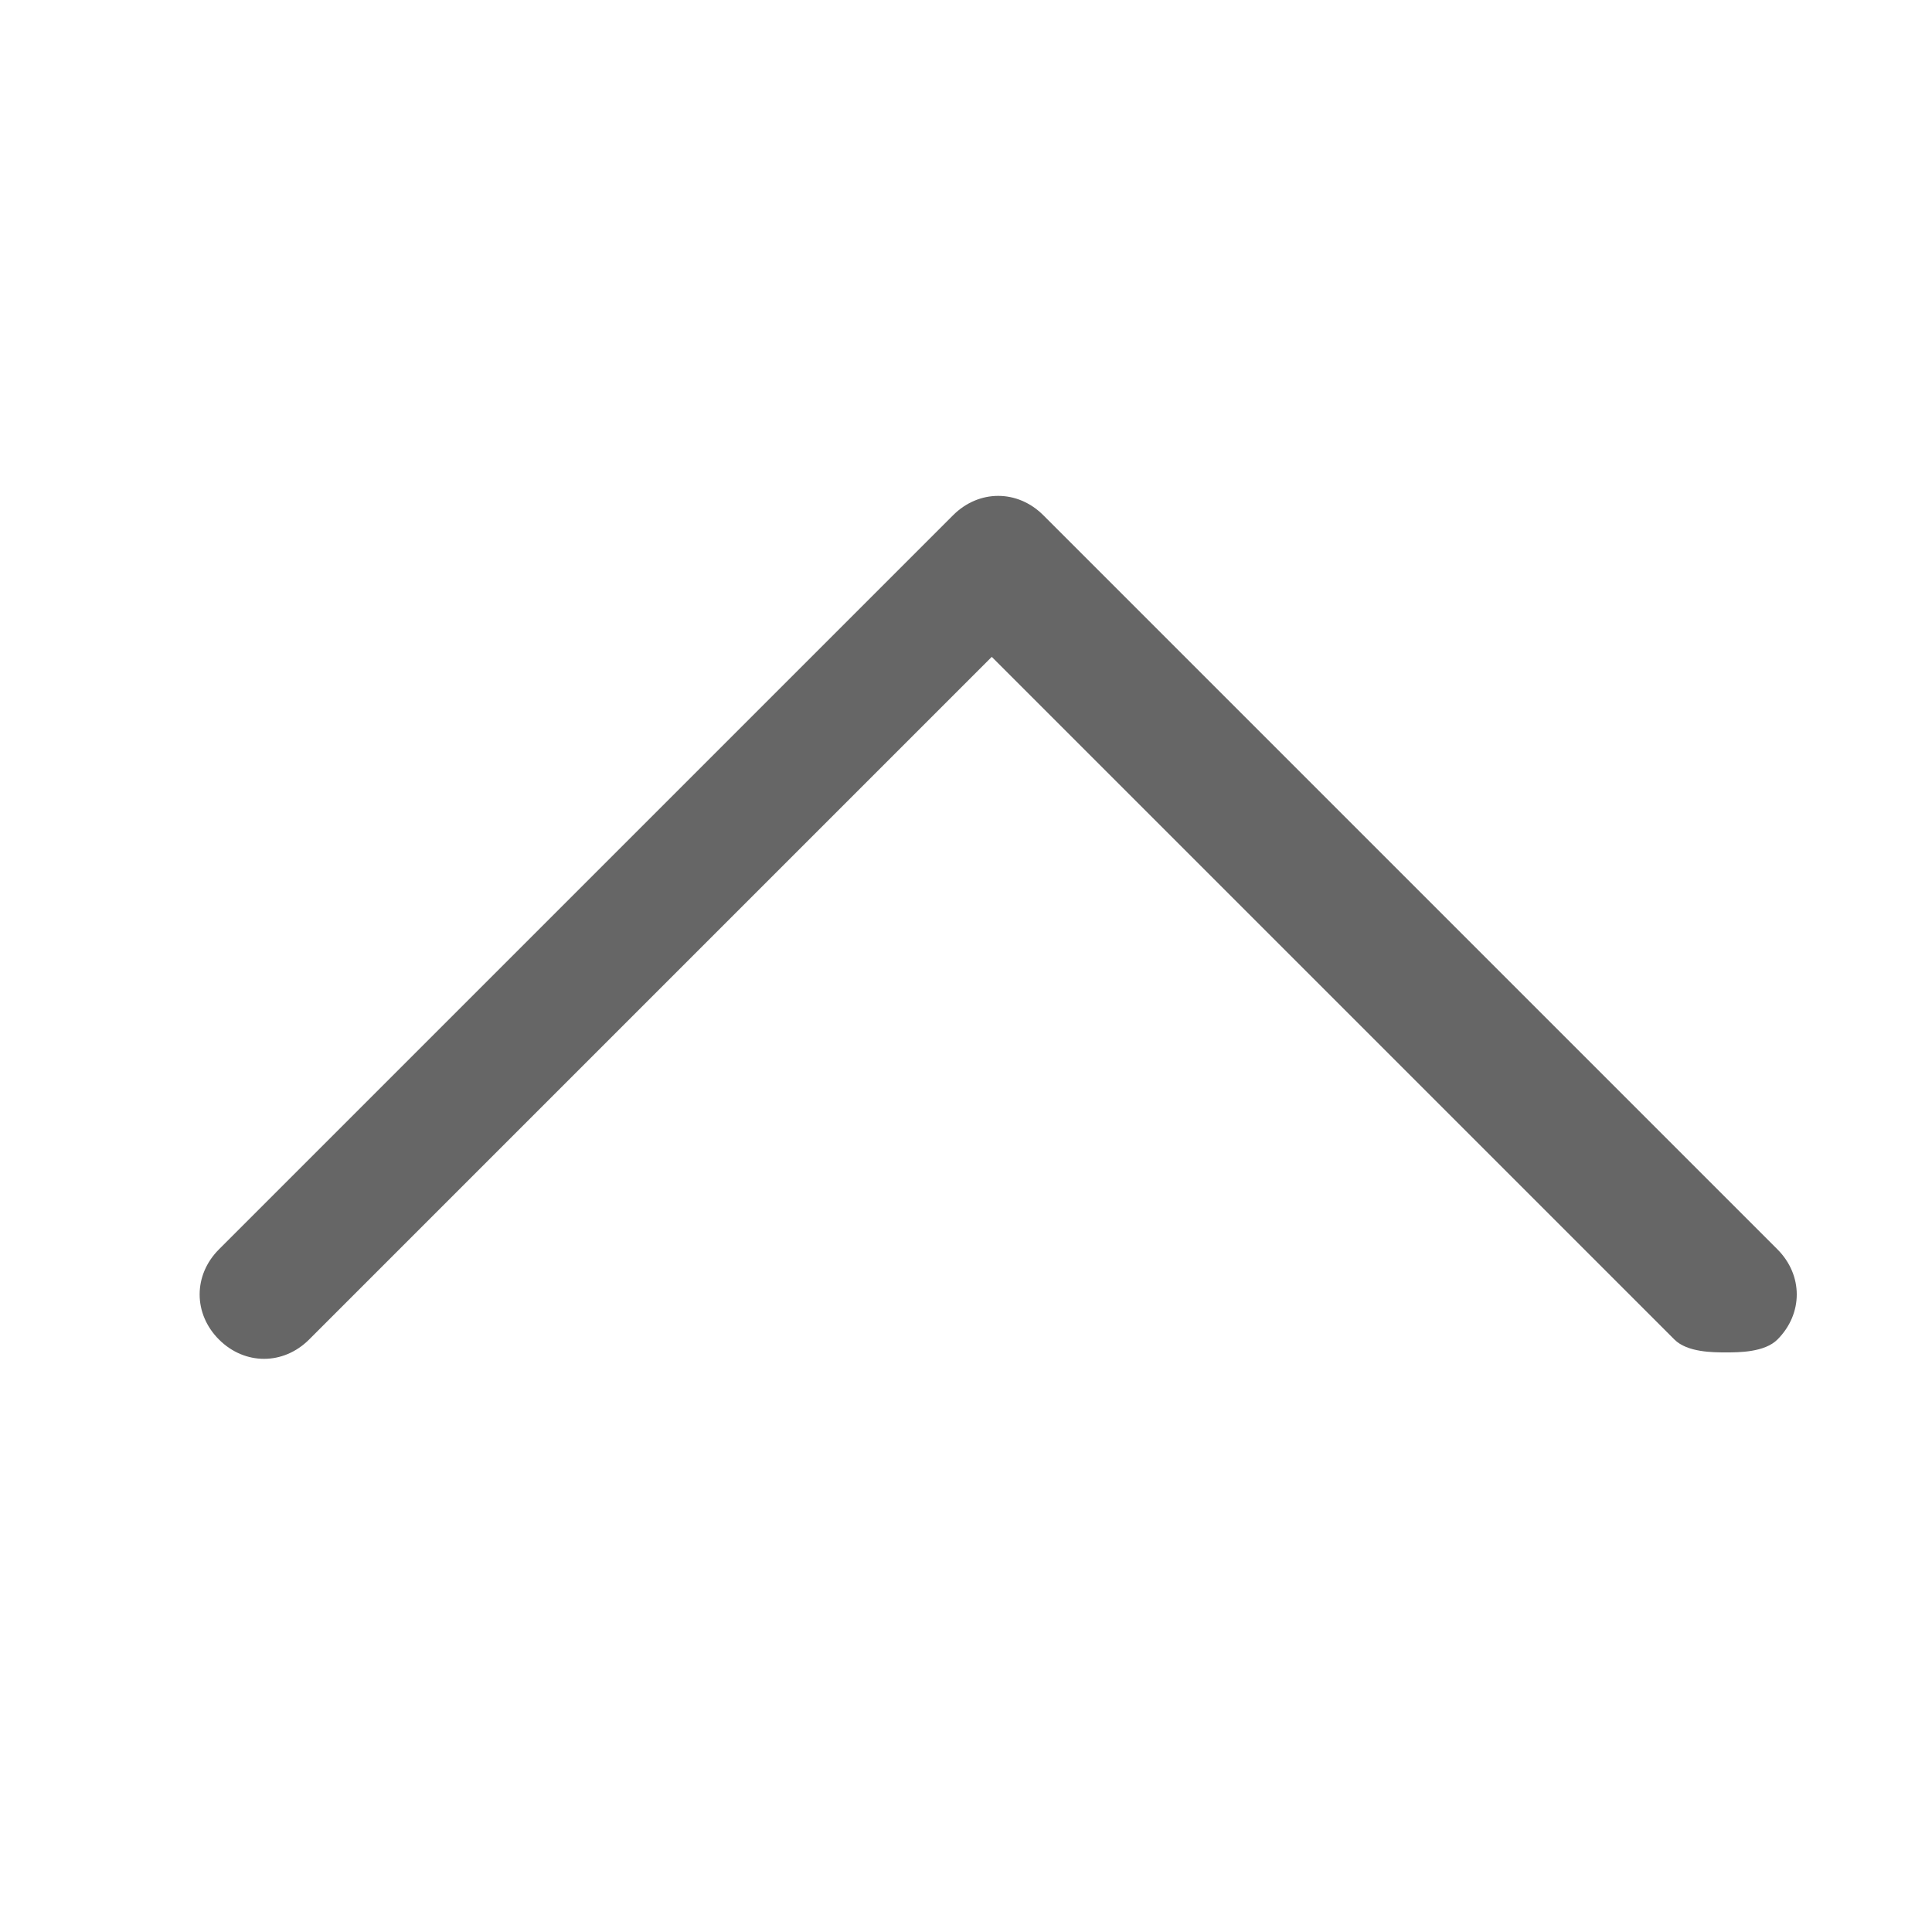 <?xml version="1.0" encoding="utf-8"?>
<!-- Generator: Adobe Illustrator 26.3.1, SVG Export Plug-In . SVG Version: 6.00 Build 0)  -->
<svg version="1.1" id="レイヤー_1" xmlns="http://www.w3.org/2000/svg" xmlns:xlink="http://www.w3.org/1999/xlink" x="0px"
	 y="0px" viewBox="0 0 15 15" style="enable-background:new 0 0 15 15;" xml:space="preserve">
<style type="text/css">
	.st0{fill:#666666;}
</style>
<path class="st0" d="M13.4,10.5c-0.1,0-0.3,0-0.4-0.1L7.7,5.1l-5.3,5.3c-0.2,0.2-0.5,0.2-0.7,0s-0.2-0.5,0-0.7L7.4,4
	c0.2-0.2,0.5-0.2,0.7,0l5.7,5.7c0.2,0.2,0.2,0.5,0,0.7C13.7,10.5,13.5,10.5,13.4,10.5z"/>
</svg>
